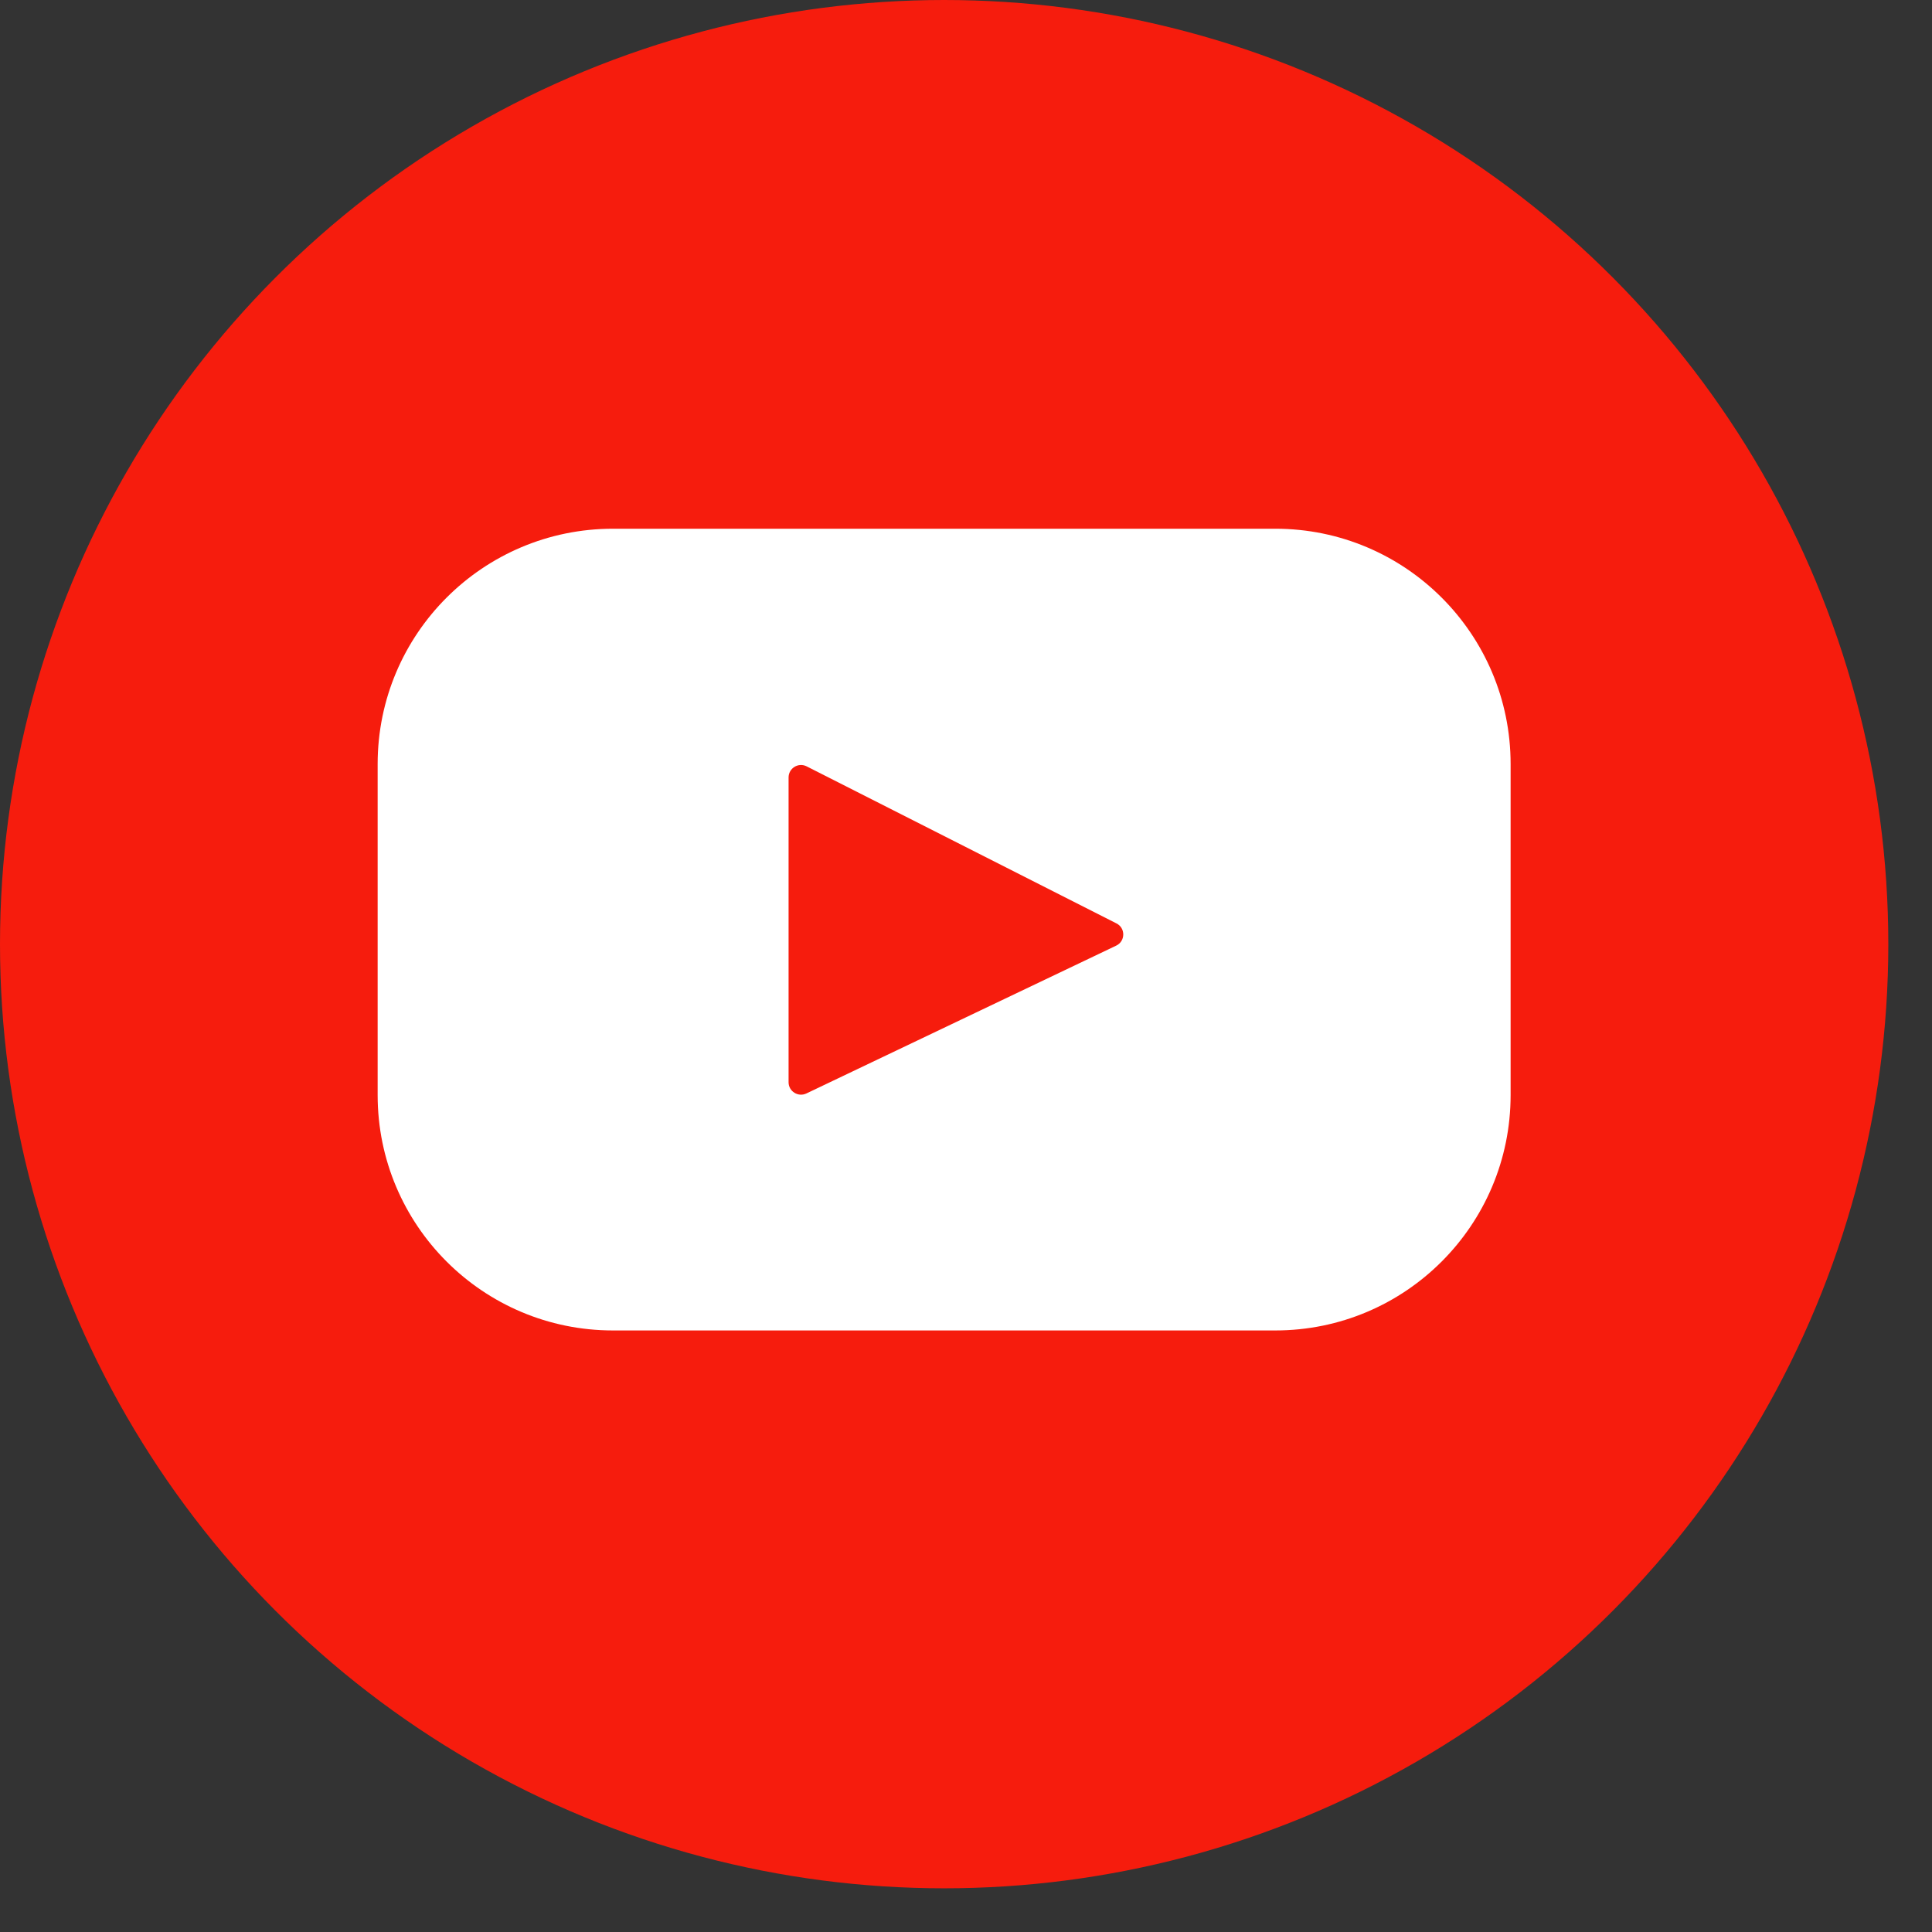 <?xml version="1.0" encoding="UTF-8"?>
<svg width="36px" height="36px" viewBox="0 0 36 36" version="1.1" xmlns="http://www.w3.org/2000/svg" xmlns:xlink="http://www.w3.org/1999/xlink">
    <rect x="0" y="0" width="36" height="36" fill="#333333" stroke="none"/>
    <!-- Generator: Sketch 51.3 (57544) - http://www.bohemiancoding.com/sketch -->
    <title>YOUTUBE</title>
    <desc>Created with Sketch.</desc>
    <defs></defs>
    <g id="_BRAND-ASSETS" stroke="none" stroke-width="1" fill="none" fill-rule="evenodd">
        <g id="SOCIAL-MEDIA-ICONS" transform="translate(-23, -27)" fill-rule="nonzero">
            <g id="YOUTUBE" transform="translate(23, 27)">
                <circle id="Oval-2" fill="#F61C0D" cx="17.593" cy="17.593" r="17.593"></circle>
                <path d="M23.764,9.852 L11.422,9.852 C9,9.852 7.037,11.815 7.037,14.236 L7.037,20.406 C7.037,22.828 9,24.791 11.422,24.791 L23.764,24.791 C26.185,24.791 28.148,22.828 28.148,20.406 L28.148,14.236 C28.148,11.815 26.185,9.852 23.764,9.852 Z M20.798,17.621 L15.026,20.375 C14.872,20.448 14.694,20.336 14.694,20.166 L14.694,14.487 C14.694,14.314 14.876,14.202 15.031,14.28 L20.803,17.206 C20.975,17.292 20.972,17.539 20.798,17.621 Z" id="Icon" fill="#FFFFFF"></path>
            </g>
        </g>
    </g>
</svg>